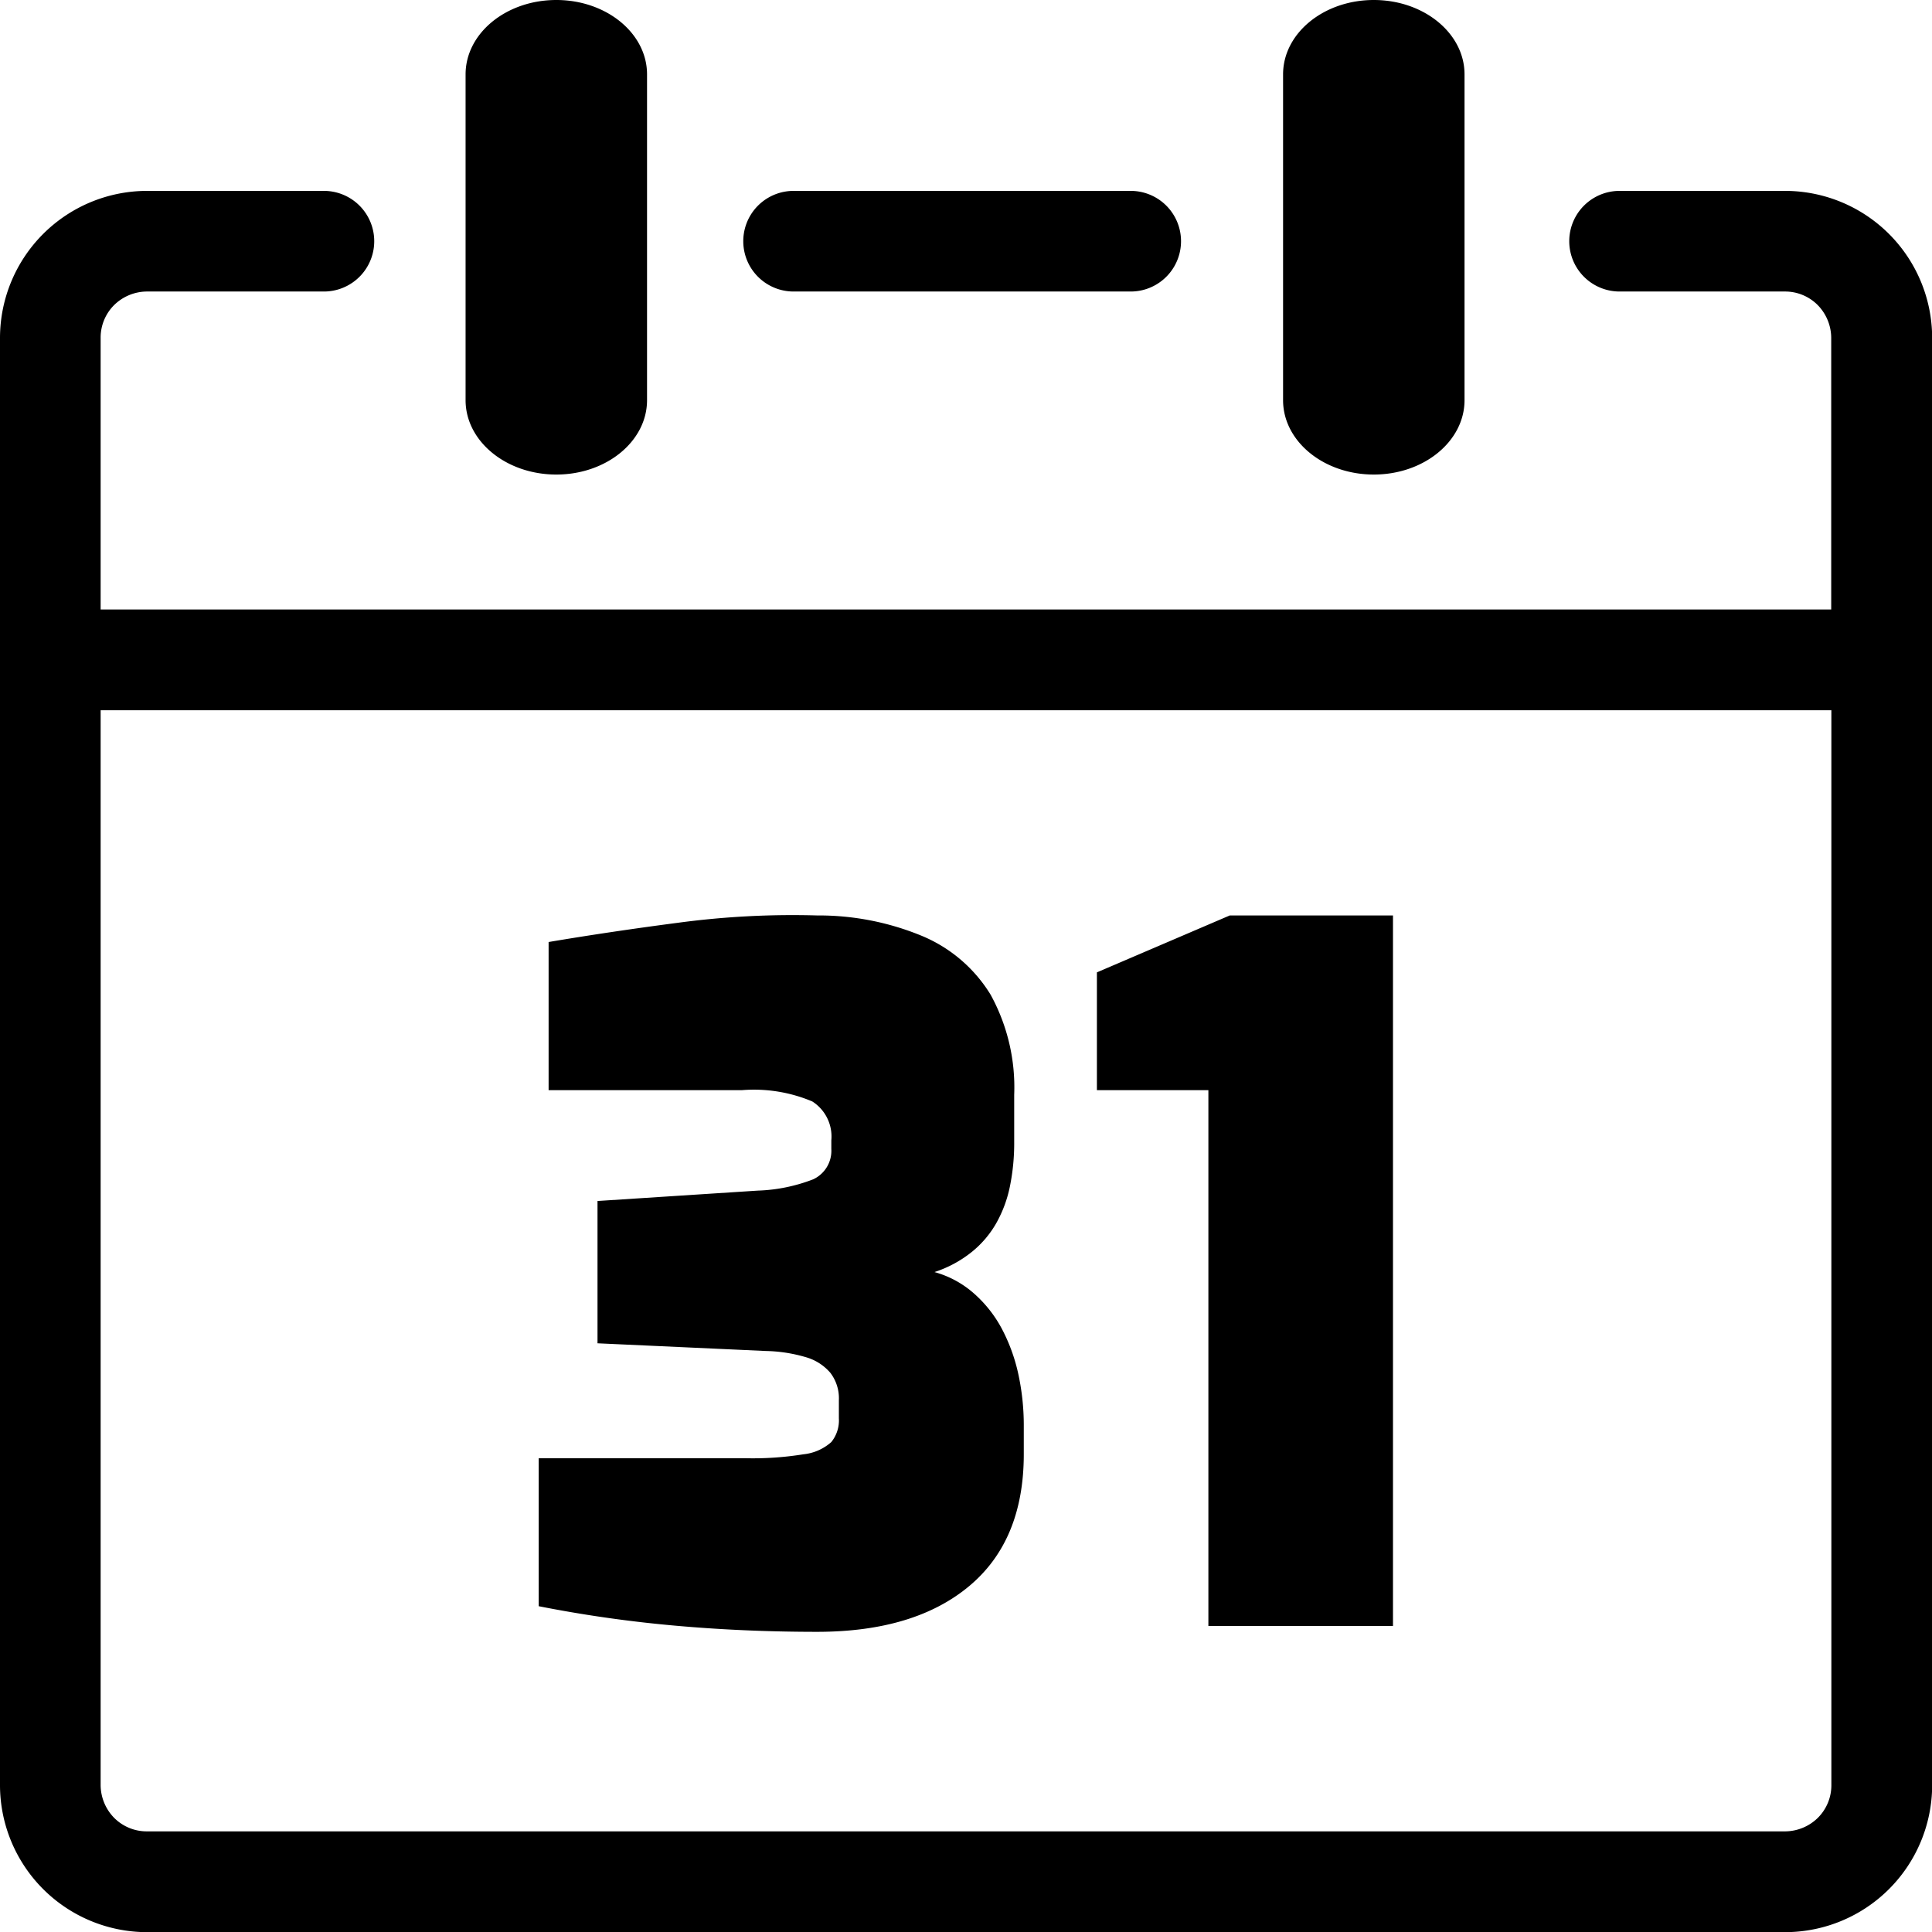 <svg id="Layer_1" data-name="Layer 1" xmlns="http://www.w3.org/2000/svg" viewBox="0 0 122.87 122.88"><title>date-31</title><path d="M81.6,4.73C81.6,2.12,84.18,0,87.37,0s5.77,2.12,5.77,4.73V25.45c0,2.61-2.58,4.73-5.77,4.73s-5.77-2.12-5.77-4.73V4.73ZM52,103.78q-4.83,0-9.36-.42a82.2,82.2,0,0,1-8.38-1.21V92.74H47.44a20.16,20.16,0,0,0,3.65-.25,3.15,3.15,0,0,0,1.78-.78,2.19,2.19,0,0,0,.48-1.51V89.06a2.67,2.67,0,0,0-.54-1.75,3.21,3.21,0,0,0-1.57-1,9.61,9.61,0,0,0-2.53-.39L38,85.43V76.38l10.19-.66A10.68,10.68,0,0,0,51.72,75a2,2,0,0,0,1.15-1.93v-.55a2.64,2.64,0,0,0-1.21-2.47,9.53,9.53,0,0,0-4.46-.72H34.89V59.91q3.91-.66,8.27-1.23a54.75,54.75,0,0,1,8.8-.46,17.18,17.18,0,0,1,6.67,1.3A9.31,9.31,0,0,1,63,63.26a12.23,12.23,0,0,1,1.5,6.37v3a13.75,13.75,0,0,1-.27,2.81,8,8,0,0,1-.87,2.35,6.43,6.43,0,0,1-1.57,1.84,7.47,7.47,0,0,1-2.36,1.27,6.31,6.31,0,0,1,2.51,1.36,8,8,0,0,1,1.75,2.2,11.32,11.32,0,0,1,1.06,2.87,15.41,15.41,0,0,1,.36,3.4v1.75q0,5.49-3.47,8.39T52,103.78Zm24.85-.37V69.33H69.76V61.84l8.45-3.62H88.59v45.19ZM29.61,4.73C29.61,2.12,32.19,0,35.38,0s5.77,2.12,5.77,4.73V25.45c0,2.61-2.58,4.73-5.77,4.73s-5.77-2.12-5.77-4.73V4.73ZM6.4,38.76H116.46V21.47a3,3,0,0,0-.86-2.07,2.92,2.92,0,0,0-2.07-.86H103a3.2,3.2,0,1,1,0-6.4h10.55a9.36,9.36,0,0,1,9.33,9.33v92.08a9.36,9.36,0,0,1-9.33,9.33H9.33A9.36,9.36,0,0,1,0,113.54V21.47a9.36,9.36,0,0,1,9.33-9.33H20.6a3.2,3.2,0,1,1,0,6.4H9.33a3,3,0,0,0-2.07.86,2.92,2.92,0,0,0-.86,2.07V38.76Zm110.07,6.41H6.4v68.37a3,3,0,0,0,.86,2.07,2.92,2.92,0,0,0,2.07.86H113.54a3,3,0,0,0,2.07-.86,2.92,2.92,0,0,0,.86-2.07V45.17Zm-66-26.63a3.2,3.2,0,0,1,0-6.4H71.91a3.2,3.2,0,1,1,0,6.4Z"/></svg>